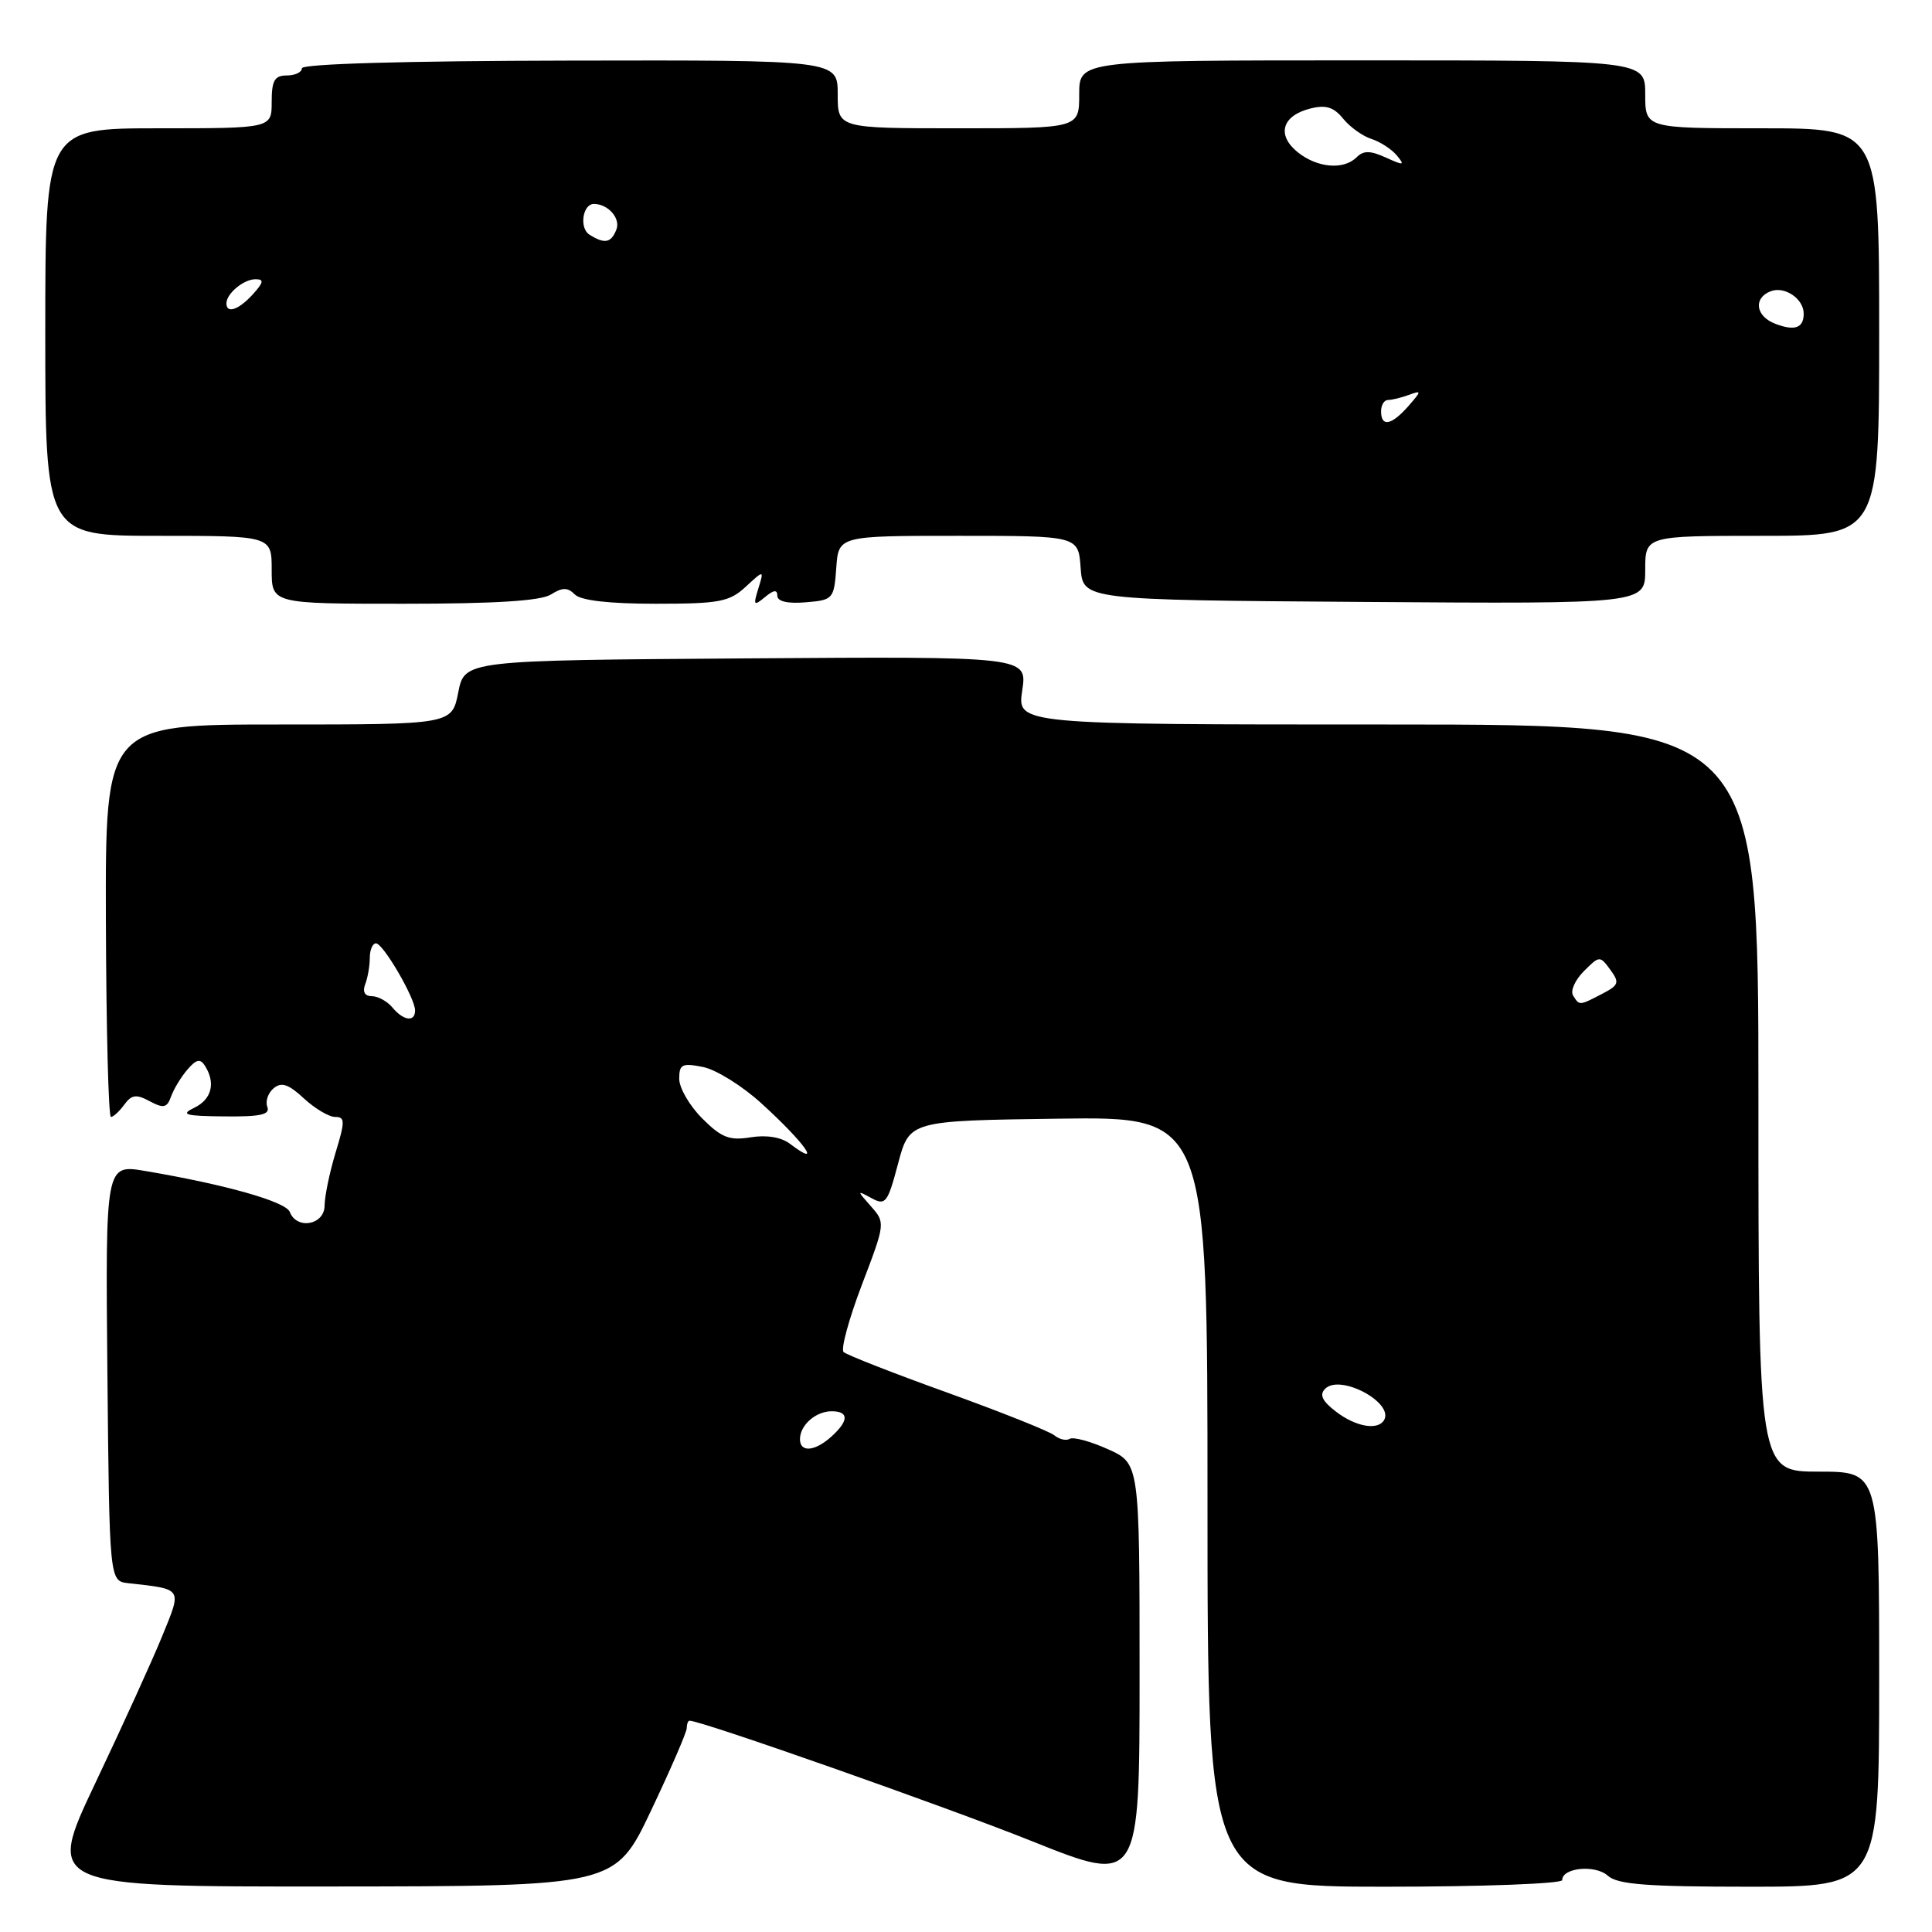 <?xml version="1.0" encoding="UTF-8" standalone="no"?>
<!DOCTYPE svg PUBLIC "-//W3C//DTD SVG 1.1//EN" "http://www.w3.org/Graphics/SVG/1.1/DTD/svg11.dtd" >
<svg xmlns="http://www.w3.org/2000/svg" xmlns:xlink="http://www.w3.org/1999/xlink" version="1.1" viewBox="0 0 256 256">
 <g >
 <path fill="currentColor"
d=" M 86.25 239.95 C 88.86 234.45 91.00 229.51 91.00 228.98 C 91.00 228.44 91.17 228.00 91.37 228.00 C 92.94 228.00 125.31 239.39 136.75 243.97 C 151.00 249.67 151.00 249.67 151.00 221.79 C 151.00 193.90 151.00 193.90 146.79 192.02 C 144.48 190.98 142.21 190.37 141.75 190.65 C 141.29 190.94 140.37 190.73 139.71 190.19 C 139.04 189.65 132.65 187.10 125.50 184.52 C 118.35 181.95 112.18 179.53 111.78 179.15 C 111.39 178.78 112.48 174.77 114.20 170.25 C 117.31 162.11 117.32 162.01 115.42 159.86 C 113.52 157.71 113.52 157.70 115.50 158.77 C 117.34 159.77 117.62 159.39 119.00 154.18 C 120.51 148.50 120.51 148.50 140.25 148.23 C 160.00 147.96 160.00 147.96 160.00 198.98 C 160.00 250.00 160.00 250.00 183.50 250.00 C 196.43 250.00 207.00 249.60 207.00 249.12 C 207.00 247.47 211.39 247.05 213.04 248.54 C 214.33 249.70 218.17 250.00 231.83 250.00 C 249.00 250.00 249.00 250.00 249.00 222.50 C 249.00 195.00 249.00 195.00 241.00 195.00 C 233.00 195.00 233.00 195.00 233.00 145.50 C 233.00 96.00 233.00 96.00 183.89 96.00 C 134.77 96.00 134.77 96.00 135.45 91.49 C 136.13 86.98 136.13 86.98 98.84 87.24 C 61.56 87.50 61.56 87.50 60.72 91.75 C 59.88 96.00 59.88 96.00 36.92 96.00 C 13.96 96.00 13.96 96.00 14.03 122.00 C 14.08 136.30 14.37 148.00 14.70 148.00 C 15.02 148.00 15.81 147.27 16.47 146.37 C 17.44 145.04 18.06 144.96 19.84 145.92 C 21.68 146.90 22.13 146.80 22.67 145.29 C 23.02 144.31 23.99 142.70 24.83 141.73 C 26.01 140.35 26.54 140.24 27.16 141.23 C 28.60 143.50 28.05 145.67 25.75 146.78 C 23.86 147.69 24.50 147.88 29.72 147.93 C 34.52 147.98 35.82 147.70 35.42 146.66 C 35.14 145.92 35.52 144.82 36.26 144.20 C 37.29 143.34 38.23 143.65 40.26 145.54 C 41.72 146.89 43.59 148.00 44.41 148.00 C 45.73 148.00 45.74 148.56 44.46 152.75 C 43.67 155.36 43.02 158.51 43.01 159.75 C 43.00 162.32 39.32 162.99 38.40 160.59 C 37.87 159.22 29.90 156.96 19.23 155.16 C 13.97 154.27 13.97 154.27 14.23 181.88 C 14.50 209.50 14.50 209.50 17.00 209.78 C 24.27 210.59 24.12 210.37 21.51 216.75 C 20.23 219.91 16.23 228.69 12.64 236.25 C 6.12 250.00 6.12 250.00 43.81 249.97 C 81.50 249.94 81.50 249.94 86.25 239.95 Z  M 72.99 78.78 C 74.54 77.81 75.21 77.81 76.18 78.78 C 76.97 79.57 80.73 80.00 86.89 80.00 C 95.33 80.00 96.64 79.75 98.81 77.75 C 101.25 75.50 101.25 75.50 100.48 77.99 C 99.79 80.22 99.88 80.34 101.36 79.12 C 102.52 78.15 103.00 78.10 103.00 78.94 C 103.00 79.69 104.36 80.01 106.75 79.81 C 110.39 79.51 110.51 79.38 110.81 75.25 C 111.11 71.00 111.11 71.00 127.00 71.00 C 142.89 71.00 142.89 71.00 143.19 75.25 C 143.50 79.50 143.50 79.50 180.75 79.76 C 218.00 80.02 218.00 80.02 218.00 75.51 C 218.00 71.00 218.00 71.00 233.50 71.00 C 249.00 71.00 249.00 71.00 249.00 44.00 C 249.00 17.00 249.00 17.00 233.50 17.00 C 218.00 17.00 218.00 17.00 218.00 12.50 C 218.00 8.00 218.00 8.00 180.50 8.00 C 143.00 8.00 143.00 8.00 143.00 12.50 C 143.00 17.00 143.00 17.00 127.00 17.00 C 111.00 17.00 111.00 17.00 111.00 12.48 C 111.00 7.96 111.00 7.96 75.50 8.03 C 53.71 8.07 40.00 8.46 40.00 9.05 C 40.00 9.57 39.10 10.00 38.00 10.00 C 36.38 10.00 36.00 10.67 36.00 13.50 C 36.00 17.00 36.00 17.00 21.00 17.00 C 6.00 17.00 6.00 17.00 6.00 44.00 C 6.00 71.00 6.00 71.00 21.00 71.00 C 36.00 71.00 36.00 71.00 36.00 75.50 C 36.00 80.00 36.00 80.00 53.51 80.00 C 65.60 80.00 71.64 79.62 72.99 78.78 Z  M 106.00 190.70 C 106.00 188.84 108.09 187.00 110.20 187.00 C 112.50 187.00 112.49 188.25 110.17 190.35 C 107.98 192.33 106.00 192.50 106.00 190.70 Z  M 177.00 187.03 C 175.20 185.65 174.80 184.80 175.59 184.02 C 177.59 182.01 184.80 185.89 183.38 188.20 C 182.53 189.57 179.60 189.04 177.00 187.03 Z  M 104.66 151.55 C 103.52 150.68 101.56 150.36 99.46 150.70 C 96.65 151.16 95.59 150.74 93.05 148.20 C 91.37 146.52 90.00 144.16 90.00 142.95 C 90.00 141.02 90.38 140.83 93.14 141.38 C 94.87 141.72 98.36 143.89 100.89 146.20 C 106.67 151.46 109.11 154.92 104.66 151.55 Z  M 52.00 133.50 C 51.32 132.68 50.09 132.00 49.27 132.00 C 48.33 132.00 48.01 131.42 48.39 130.42 C 48.73 129.55 49.00 127.97 49.00 126.92 C 49.00 125.86 49.37 125.00 49.82 125.00 C 50.77 125.00 55.00 132.25 55.00 133.89 C 55.00 135.46 53.47 135.27 52.00 133.50 Z  M 208.44 131.90 C 208.06 131.29 208.71 129.85 209.87 128.69 C 211.93 126.62 212.00 126.62 213.37 128.49 C 214.63 130.21 214.51 130.54 212.27 131.70 C 209.25 133.27 209.28 133.27 208.44 131.90 Z  M 183.00 54.50 C 183.00 53.67 183.41 53.00 183.92 53.00 C 184.42 53.00 185.66 52.70 186.67 52.33 C 188.40 51.70 188.39 51.78 186.60 53.83 C 184.37 56.36 183.00 56.62 183.00 54.50 Z  M 235.25 42.91 C 232.63 41.92 232.28 39.49 234.63 38.59 C 236.48 37.88 239.00 39.59 239.00 41.56 C 239.00 43.46 237.82 43.89 235.25 42.91 Z  M 30.00 40.20 C 30.00 38.90 32.29 37.00 33.85 37.00 C 35.01 37.00 34.94 37.41 33.50 39.00 C 31.64 41.05 30.00 41.62 30.00 40.20 Z  M 78.10 31.09 C 76.72 30.21 77.21 26.99 78.72 27.02 C 80.60 27.05 82.24 28.93 81.68 30.40 C 80.98 32.20 80.13 32.37 78.10 31.09 Z  M 171.94 20.16 C 169.13 17.88 169.87 15.32 173.63 14.38 C 175.68 13.86 176.73 14.19 177.97 15.72 C 178.87 16.83 180.56 18.04 181.72 18.41 C 182.87 18.78 184.39 19.76 185.08 20.59 C 186.19 21.93 186.02 21.96 183.64 20.88 C 181.58 19.94 180.67 19.93 179.77 20.83 C 178.04 22.56 174.54 22.25 171.94 20.16 Z "/>
</g>
</svg>